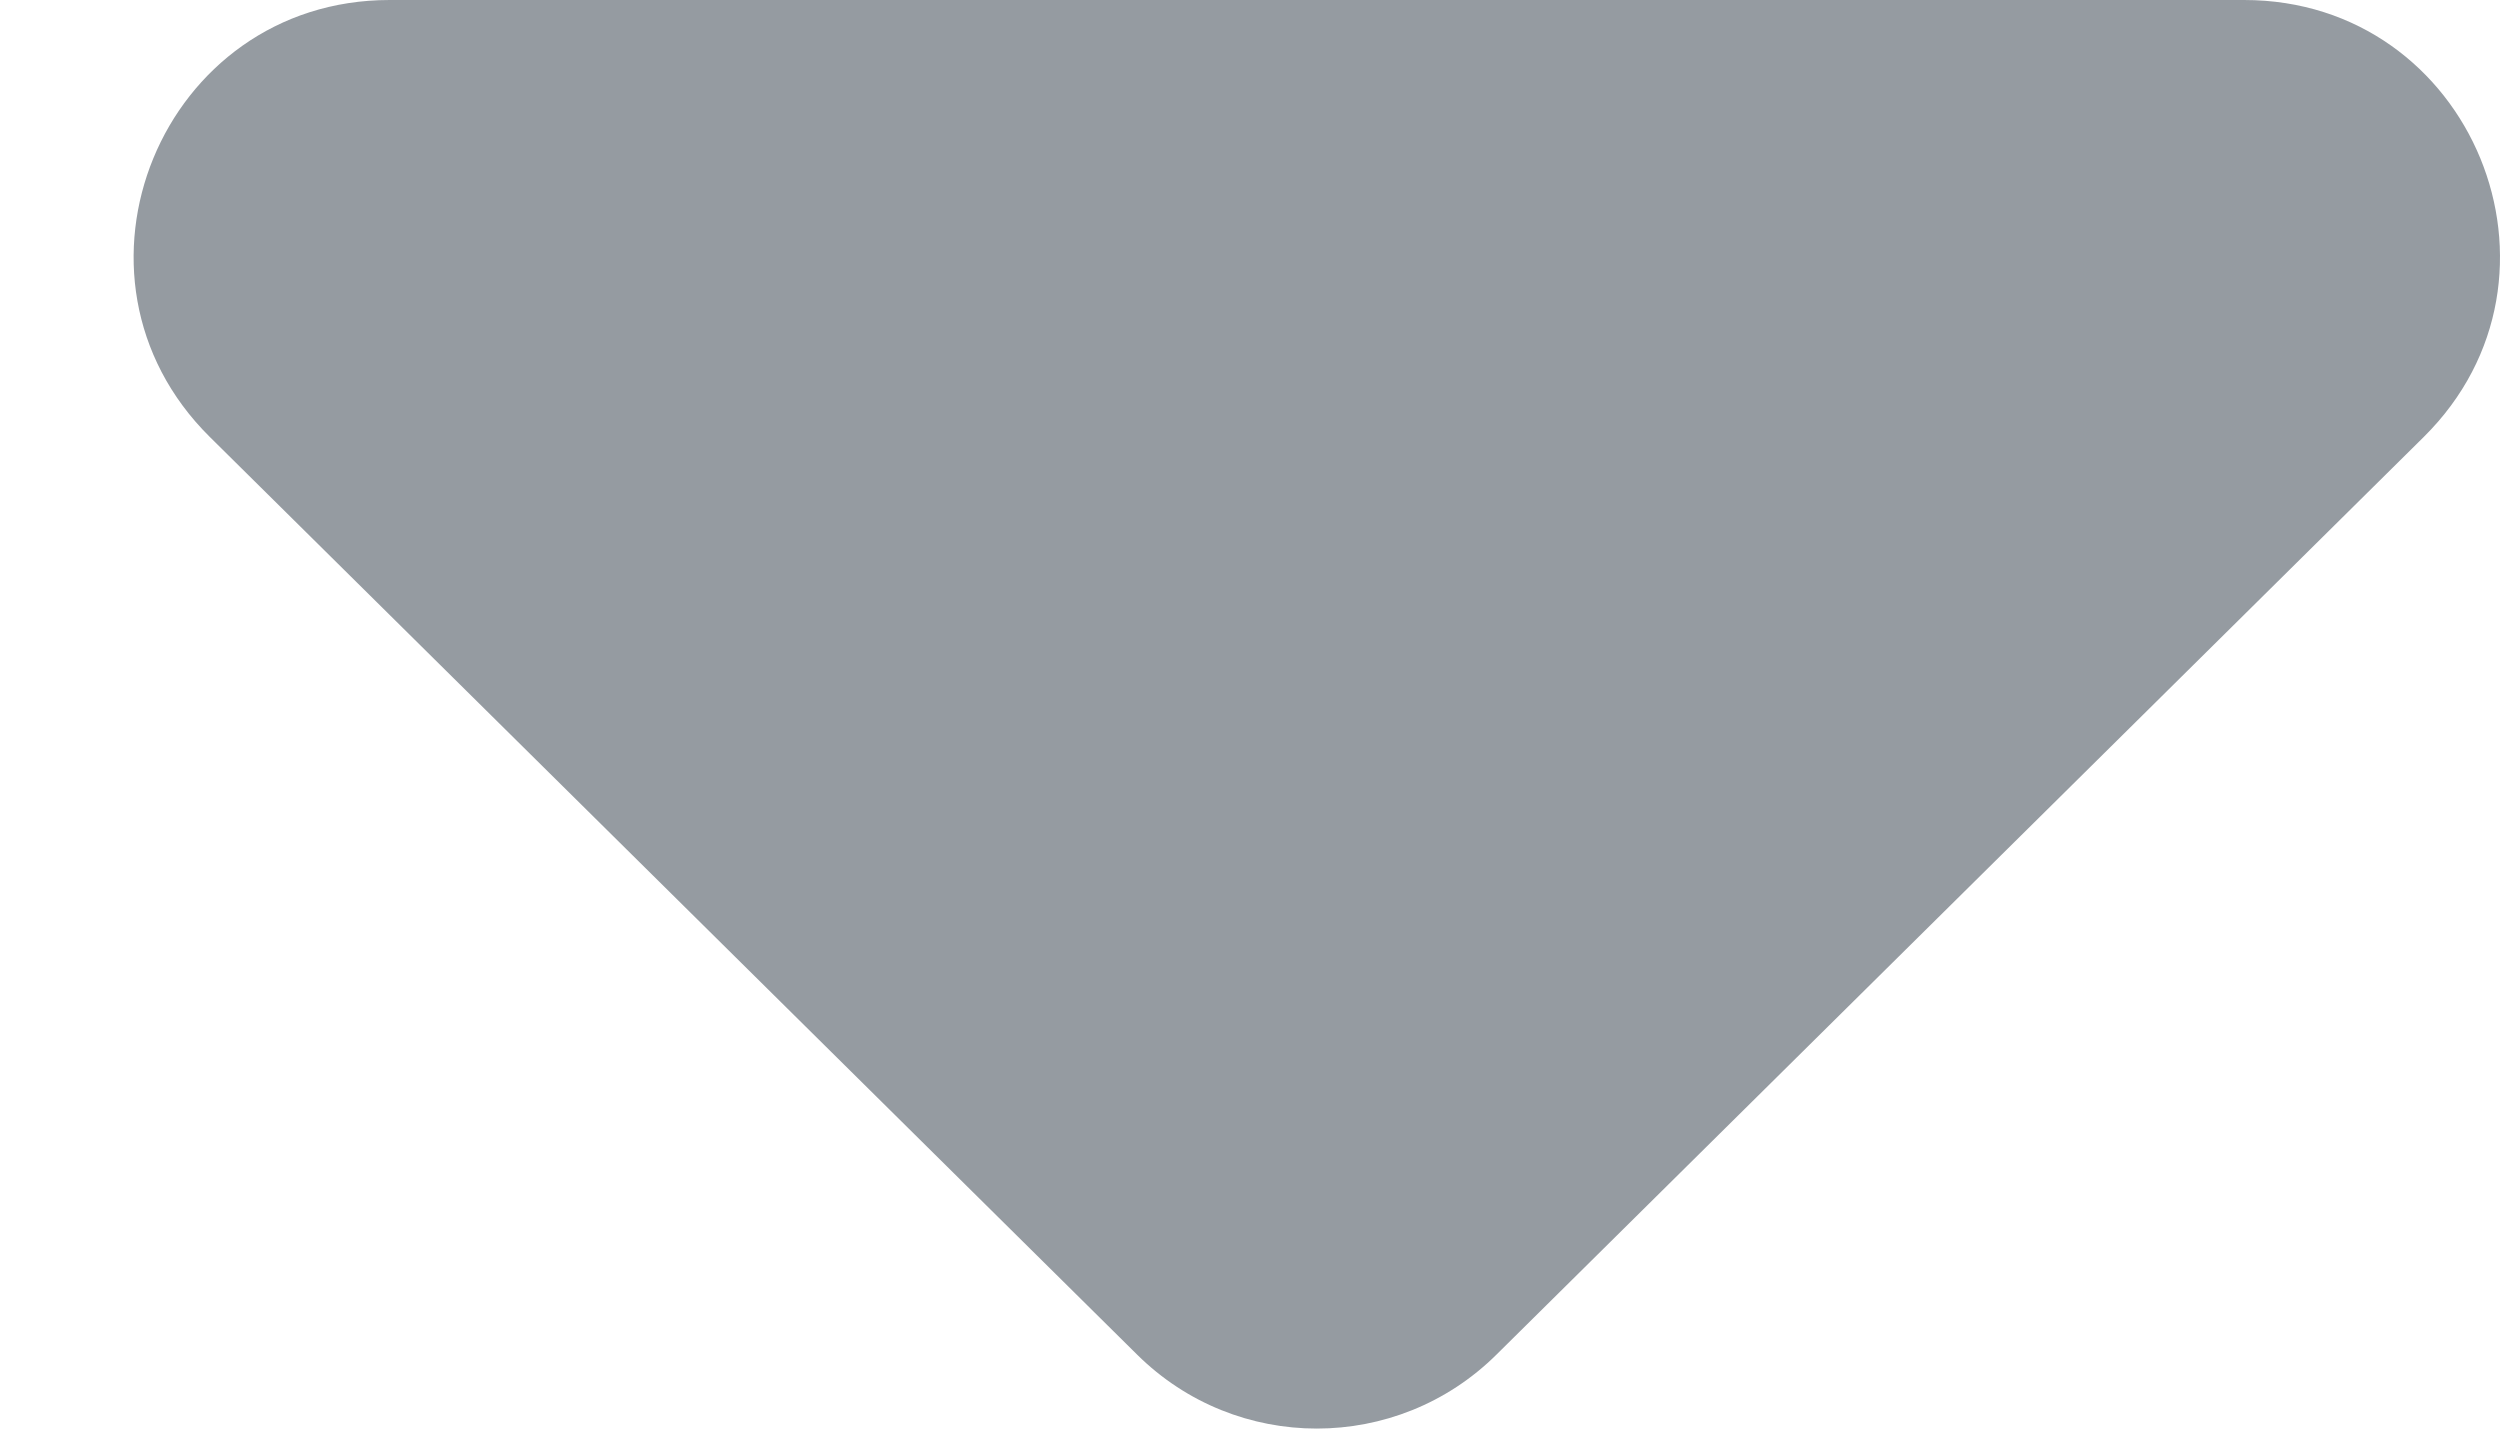 <svg width="14" height="8" viewBox="0 0 14 8" fill="none" xmlns="http://www.w3.org/2000/svg">
<path d="M6.368 7.586C6.925 8.138 7.823 8.138 8.38 7.586L13.573 2.447C14.481 1.548 13.845 0 12.567 0H2.182C0.904 0 0.267 1.548 1.175 2.447L6.368 7.586Z" fill="#959BA1"/>
</svg>
